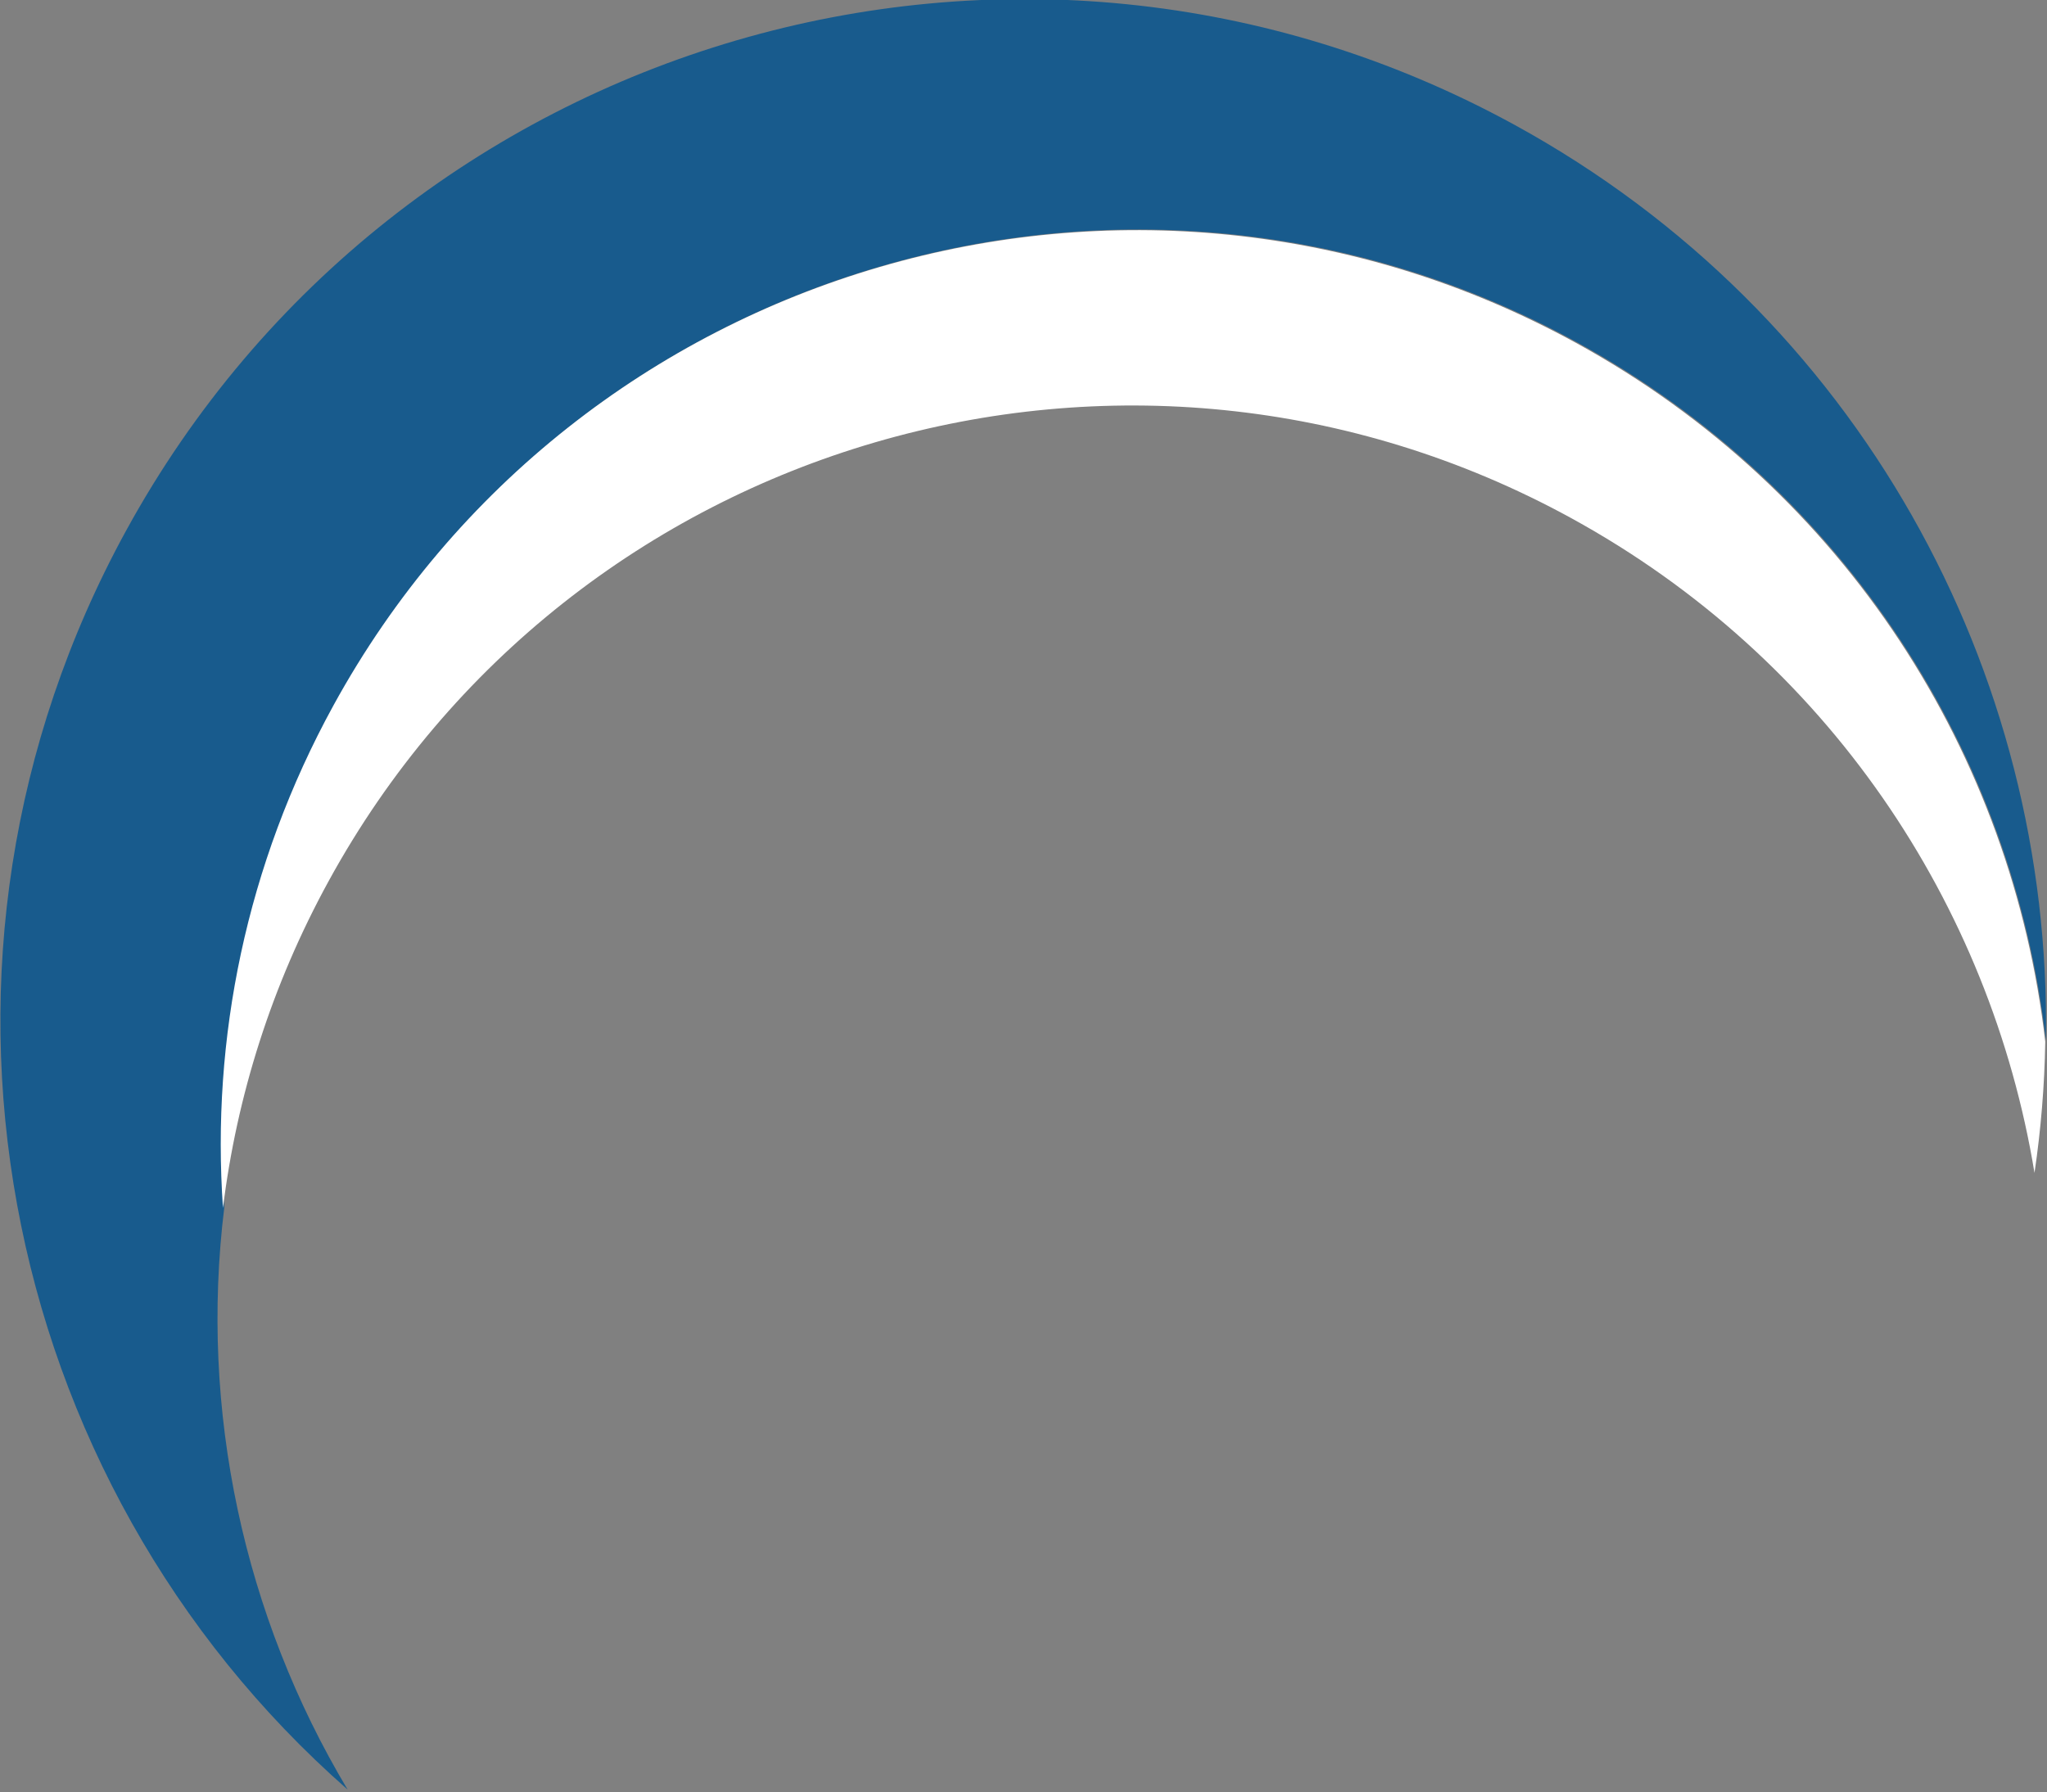<?xml version="1.0" encoding="UTF-8" standalone="no"?>
<!DOCTYPE svg PUBLIC "-//W3C//DTD SVG 1.1//EN" "http://www.w3.org/Graphics/SVG/1.1/DTD/svg11.dtd">
<svg width="100%" height="100%" viewBox="0 0 1570 1375" version="1.1" xmlns="http://www.w3.org/2000/svg" xmlns:xlink="http://www.w3.org/1999/xlink" xml:space="preserve" xmlns:serif="http://www.serif.com/" style="fill-rule:evenodd;clip-rule:evenodd;stroke-linejoin:round;stroke-miterlimit:2;">
    <rect x="0" y="0" width="1570" height="1375" fill="#808080" stroke="none"/>
    <g transform="matrix(1,0,0,1,822.655,-1802.62)">
        <g transform="matrix(1,0,0,1,-383.908,-356.418)">
            <g transform="matrix(0.769,0.421,-0.421,0.769,588.586,866.245)">
                <path d="M698.987,3083.7C299.187,2994.38 0,2637.11 0,2210.51C0,1716.66 400.937,1315.73 894.78,1315.73C1238.73,1315.73 1537.61,1510.21 1687.31,1795.15C1542.33,1590.26 1303.46,1456.39 1033.56,1456.39C591.809,1456.39 233.161,1815.04 233.161,2256.79C233.161,2415.8 279.629,2564.04 359.707,2688.64C425.875,2854.99 546.248,2993.98 698.987,3083.7Z" style="fill:rgb(24,91,141);"/>
            </g>
        </g>
        <g transform="matrix(1,0,0,1,-383.908,-356.418)">
            <g transform="matrix(0.688,0.377,-0.377,0.688,650.309,1179.45)">
                <path d="M1678.08,1812.1C1514.25,1602.83 1259.32,1468.25 973.204,1468.25C479.361,1468.25 78.424,1869.18 78.424,2363.03C78.424,2479.65 100.784,2591.09 141.467,2693.28C51.947,2553.99 0,2388.26 0,2210.51C0,1716.66 400.937,1315.73 894.78,1315.73C1196.51,1315.73 1463.56,1465.4 1625.66,1694.54C1645.55,1732.35 1663.09,1771.59 1678.08,1812.1Z" style="fill:white;"/>
            </g>
        </g>
    </g>
</svg>
